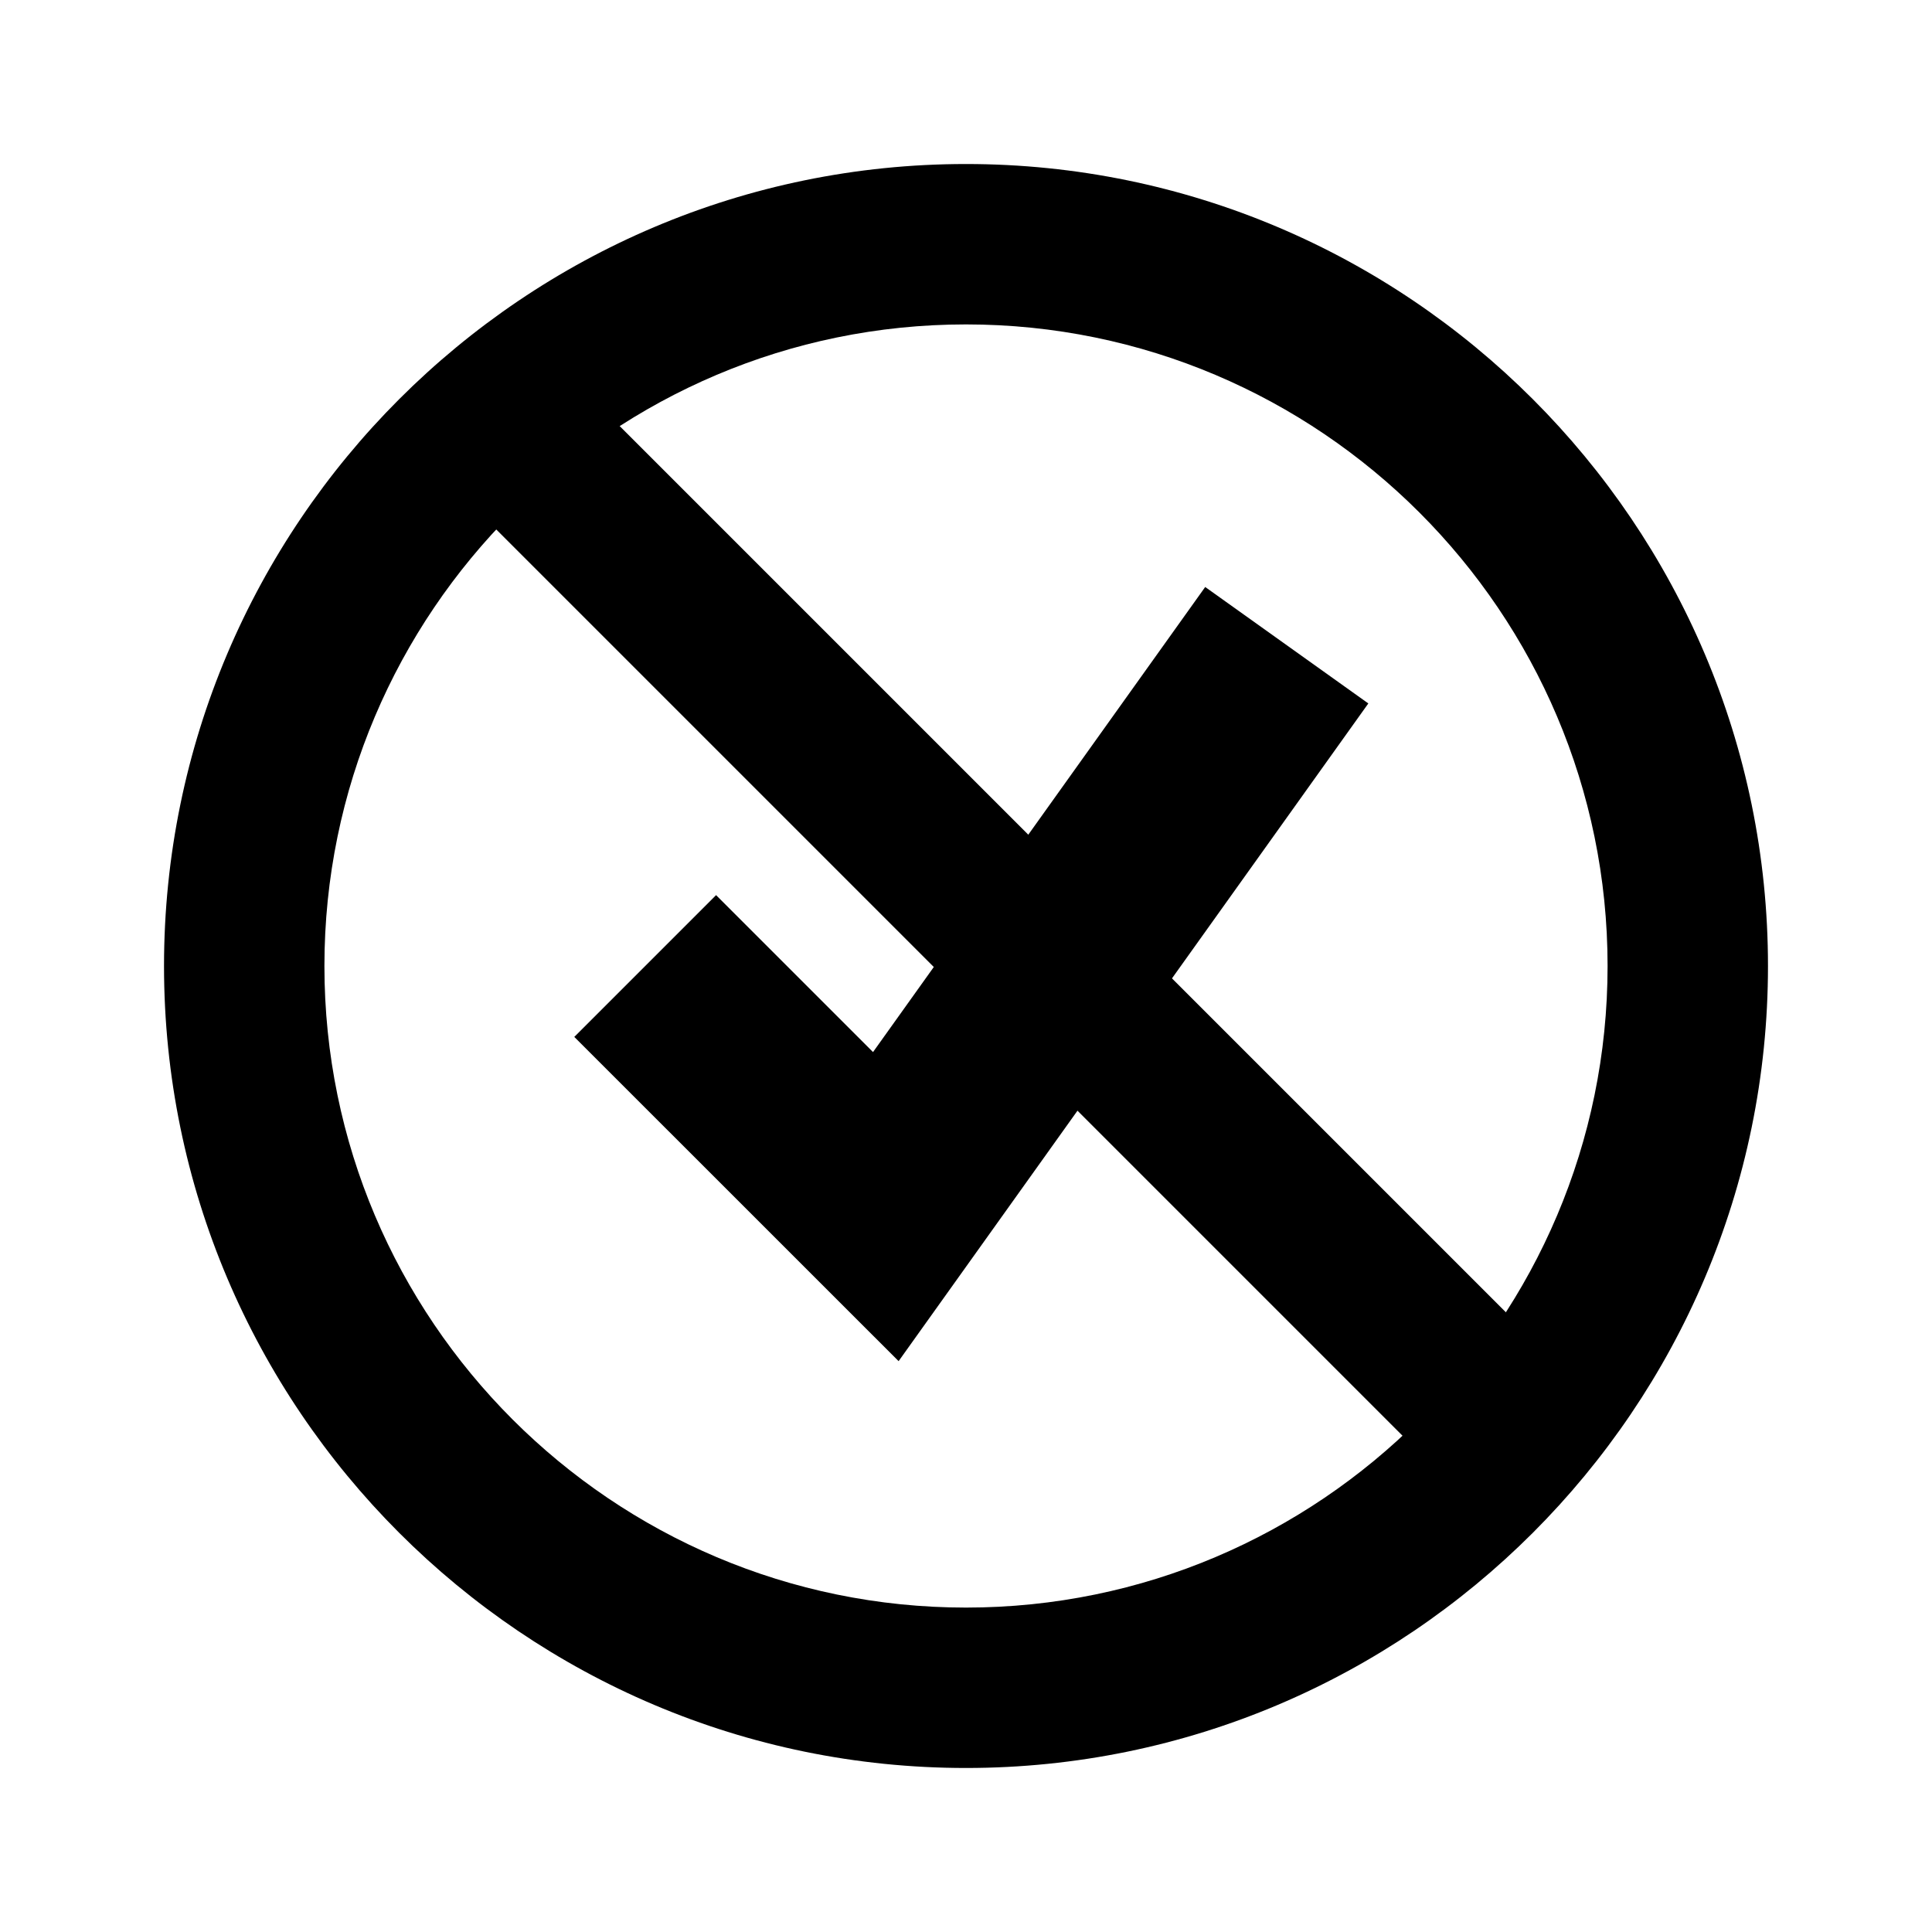 <svg viewBox="0 0 1920 1920" version="1.1" xmlns="http://www.w3.org/2000/svg">
    <g stroke="none" stroke-width="1" fill-rule="evenodd">
        <path d="M893.028 1352.698L570.721 1030.47l140.91-140.91 155.973 155.973 330.117-462.18 162.11 115.724z"/>
        <path d="M960 322.4c-351.557 0-637.6 286.043-637.6 637.6s286.043 637.6 637.6 637.6 637.6-286.043 637.6-637.6S1311.557 322.4 960 322.4m0 1434.6c-439.466 0-797-357.534-797-797s357.534-797 797-797 797 357.534 797 797-357.534 797-797 797"/>
        <path d="M1381.844 1414.856l56.356 56.357 112.713-112.713-56.357-56.356-916.55-916.55-56.356-56.357L408.937 441.95l56.357 56.356z"/>
    </g>
</svg>
